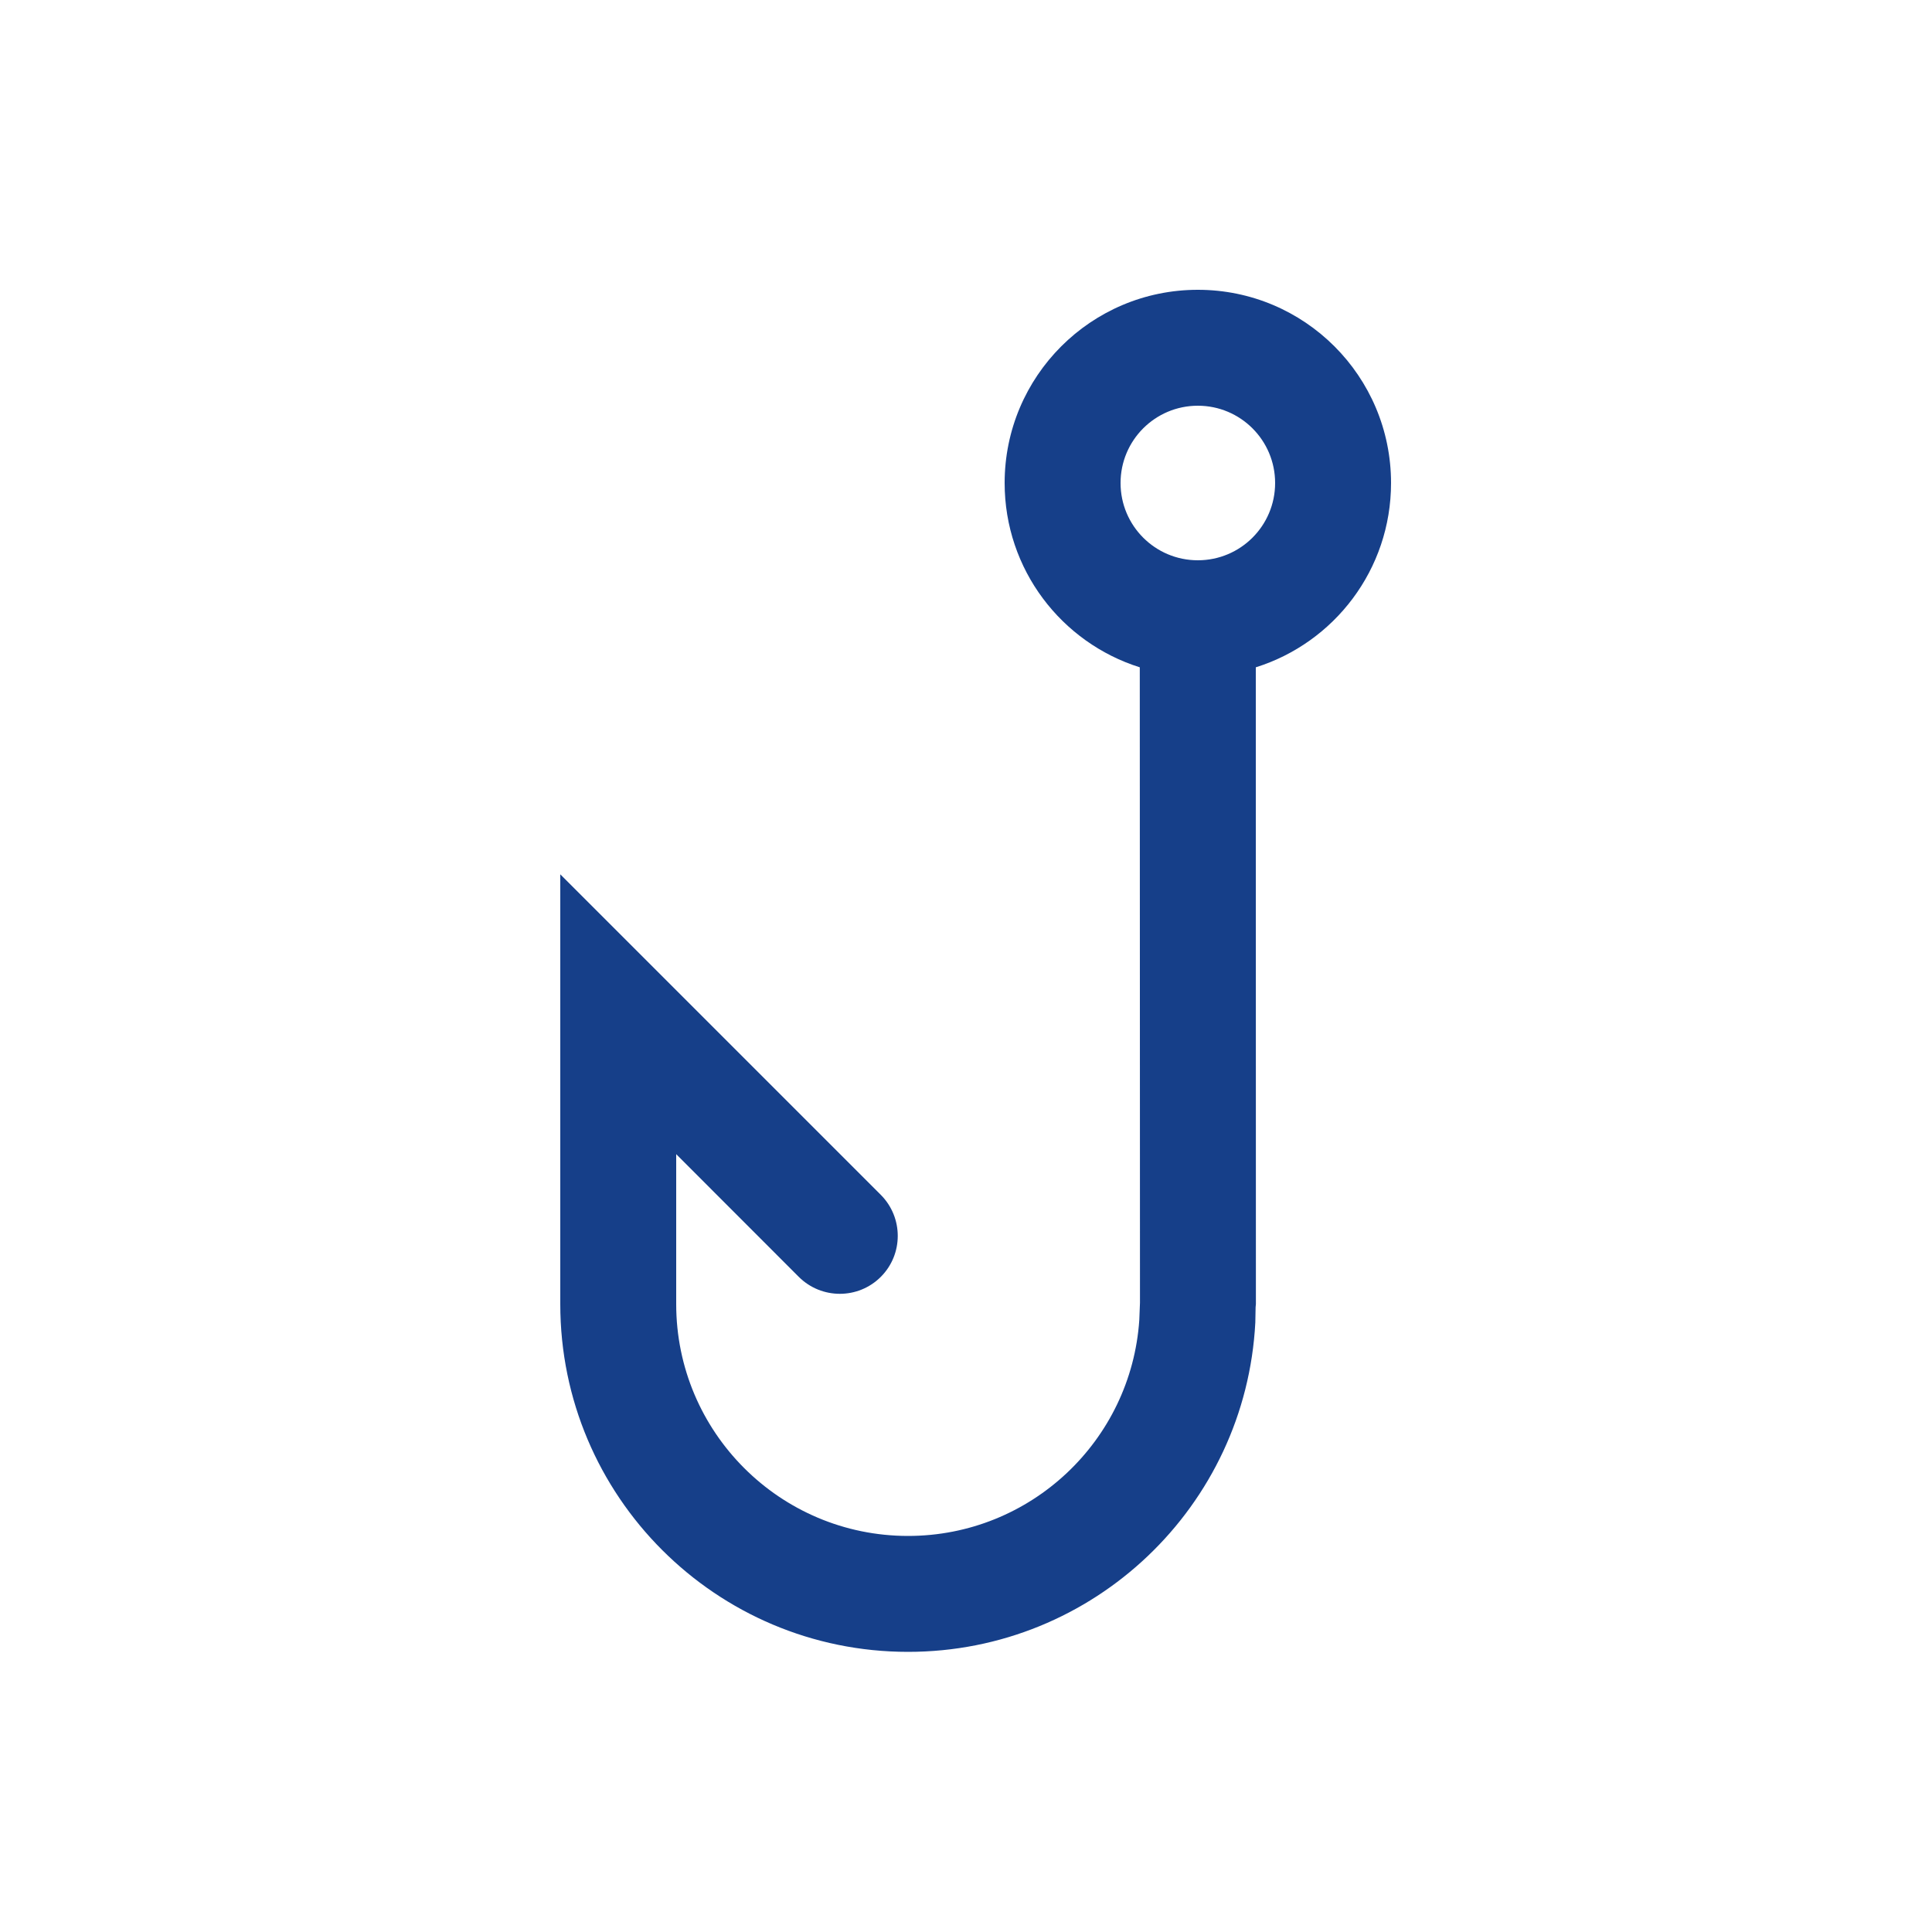 <?xml version="1.0" encoding="UTF-8"?>
<svg width="20px" height="20px" viewBox="0 0 20 20" version="1.1" xmlns="http://www.w3.org/2000/svg" xmlns:xlink="http://www.w3.org/1999/xlink">
    <title>fishing</title>
    <g id="fishing" stroke="none" stroke-width="1" fill="none" fill-rule="evenodd">
        <g id="Group" transform="translate(5.8, 3)" fill="#163F89" fill-rule="nonzero">
            <path d="M6.6,0 C7.705,0 8.6,0.895 8.6,2 C8.6,2.896 8.011,3.654 7.2,3.908 L7.201,10.5 L7.198,10.532 L7.195,10.691 C7.096,12.591 5.524,14.1 3.6,14.1 C1.612,14.1 0,12.488 0,10.5 L0,6.051 L3.318,9.369 C3.552,9.604 3.552,9.984 3.318,10.218 C3.084,10.452 2.704,10.452 2.469,10.218 L1.2,8.948 L1.2,10.5 C1.2,11.825 2.275,12.9 3.6,12.9 C4.87,12.9 5.91,11.913 5.994,10.664 L6.001,10.485 L5.999,3.908 C5.188,3.653 4.6,2.895 4.6,2 C4.6,0.895 5.495,0 6.6,0 Z M6.6,1.2 C6.158,1.2 5.8,1.558 5.8,2 C5.8,2.442 6.158,2.8 6.6,2.8 C7.042,2.8 7.4,2.442 7.4,2 C7.4,1.558 7.042,1.2 6.6,1.2 Z" id="Shape"></path>
        </g>
    </g>
</svg>